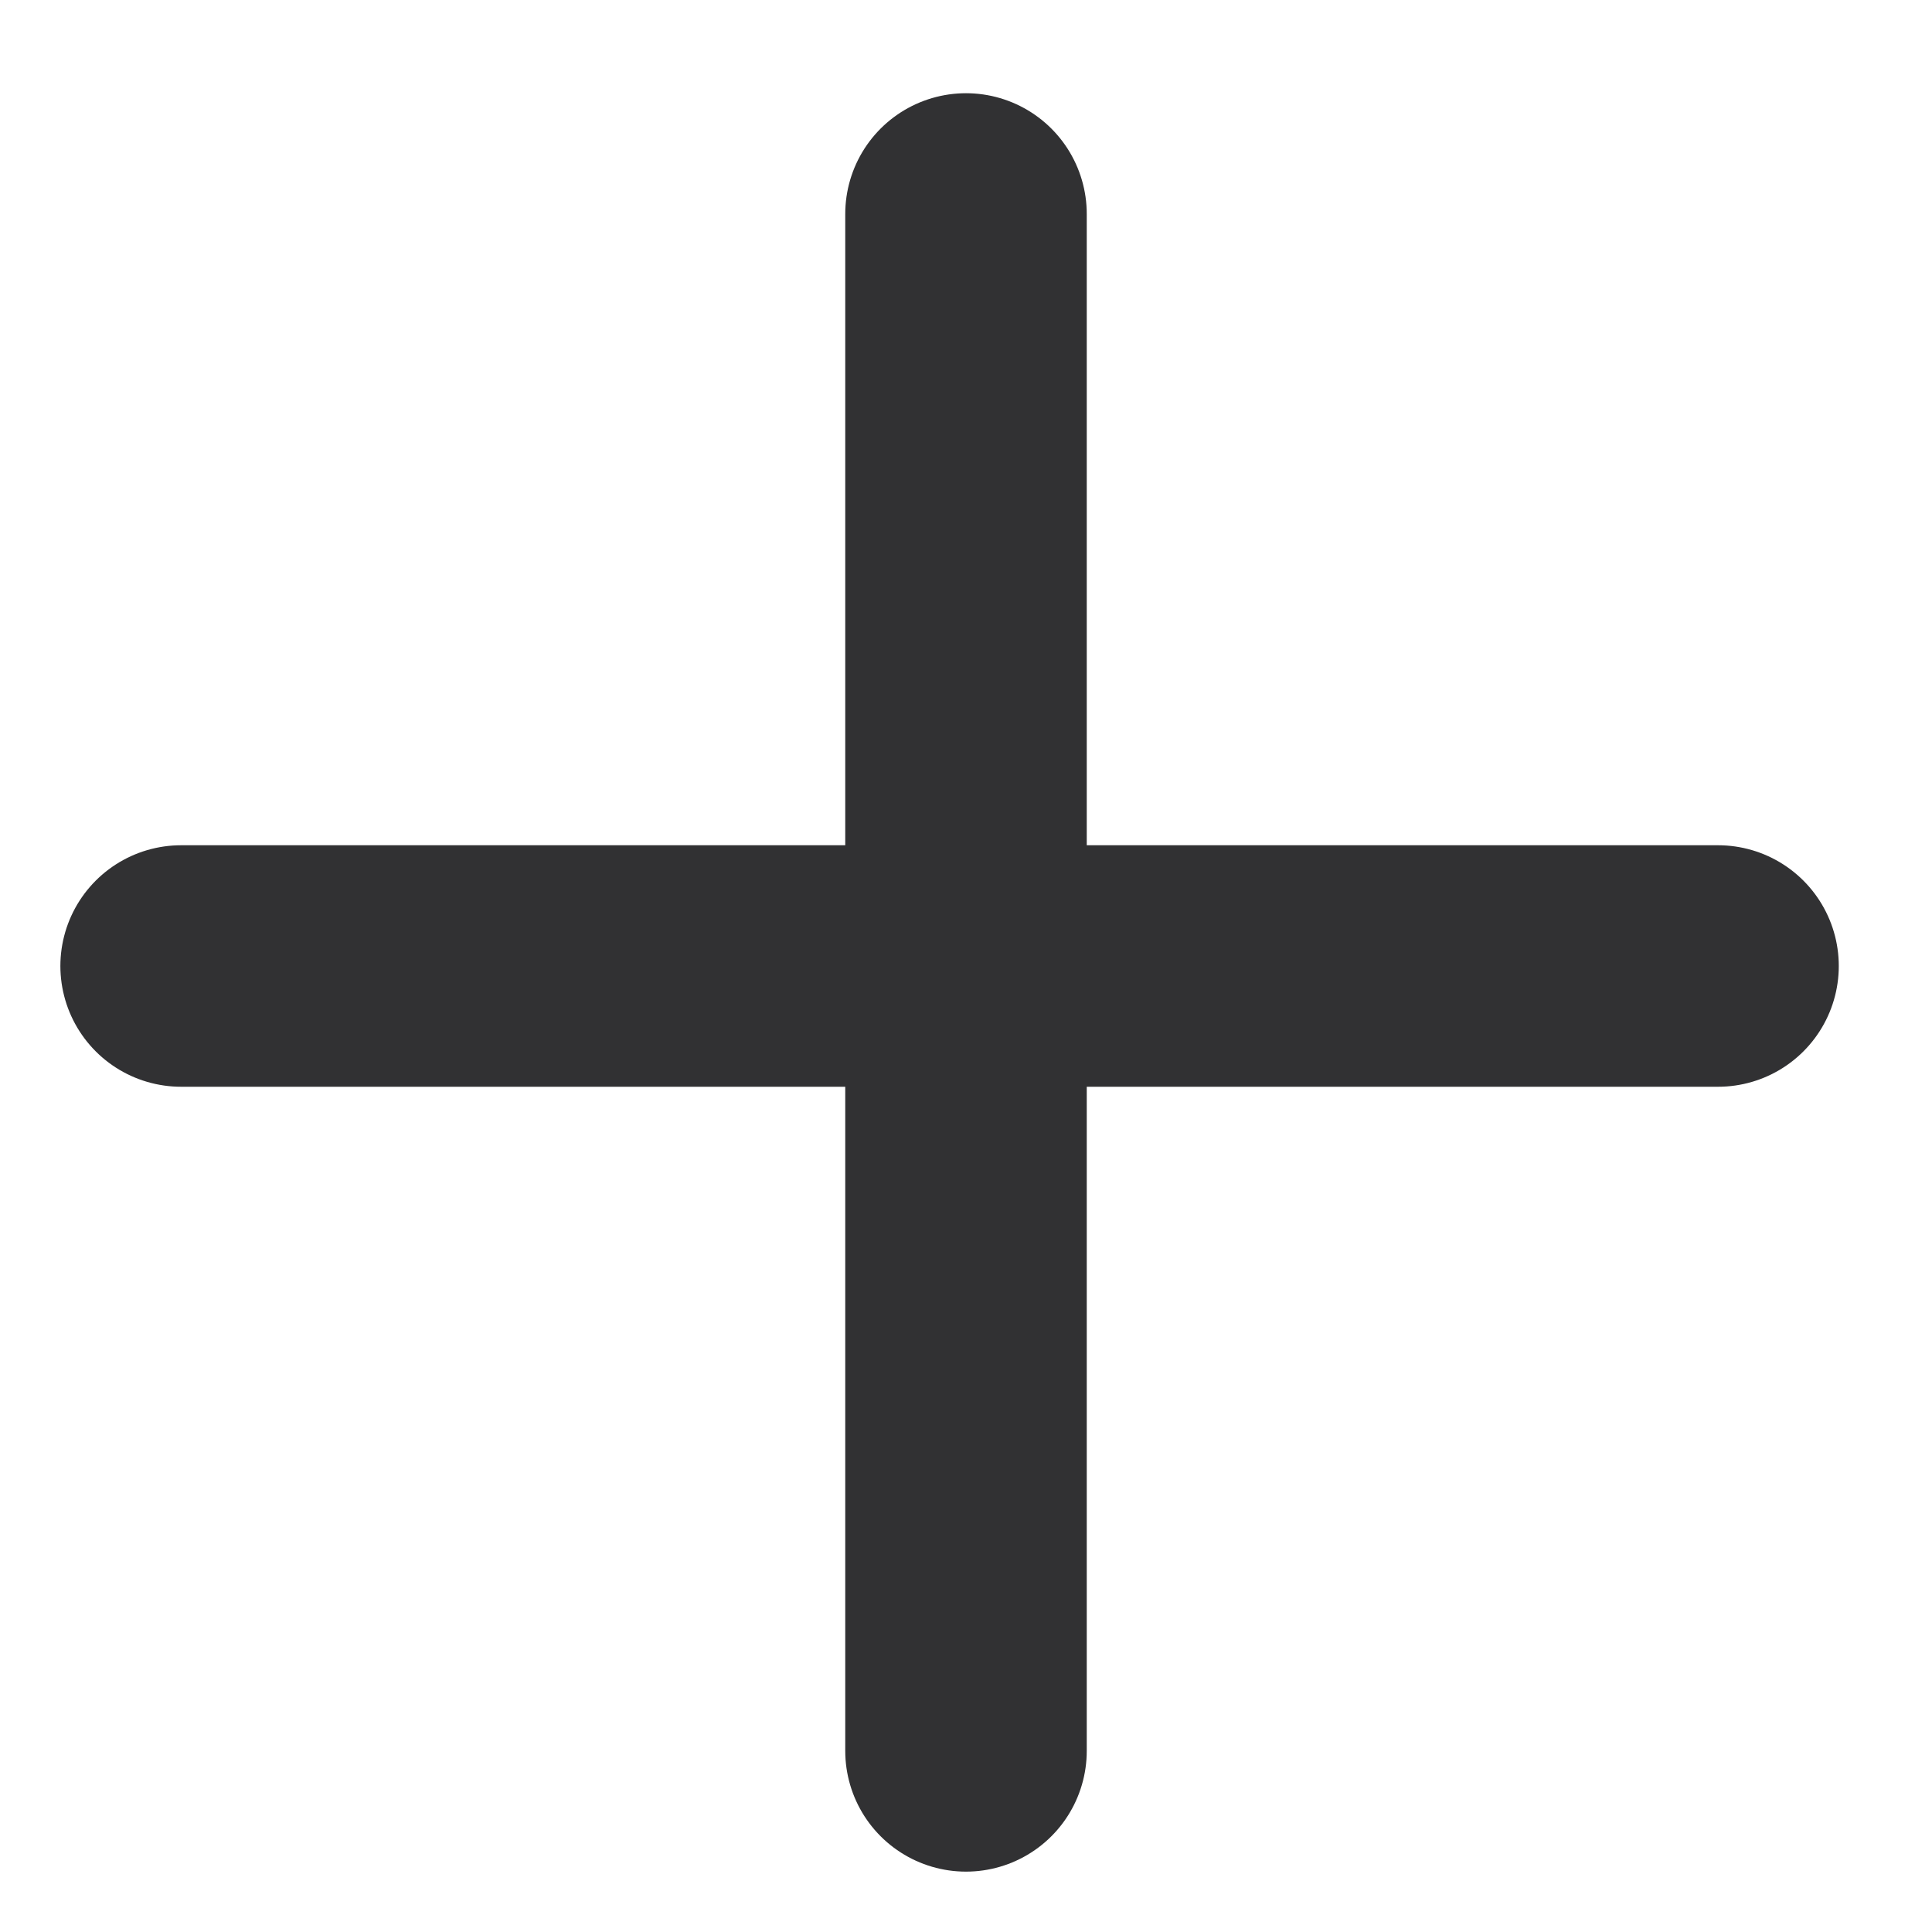 <svg class="icon-filter-plus" width="16" height="16" viewBox="0 0 16 16" fill="none" xmlns="http://www.w3.org/2000/svg">
  <path d="M14.228 8H1.5" stroke="#313133" stroke-width="2" stroke-linecap="round" stroke-linejoin="round"/>
  <path d="M8 1.772L8 14.5" stroke="#313133" stroke-width="2" stroke-linecap="round" stroke-linejoin="round"/>
</svg>

